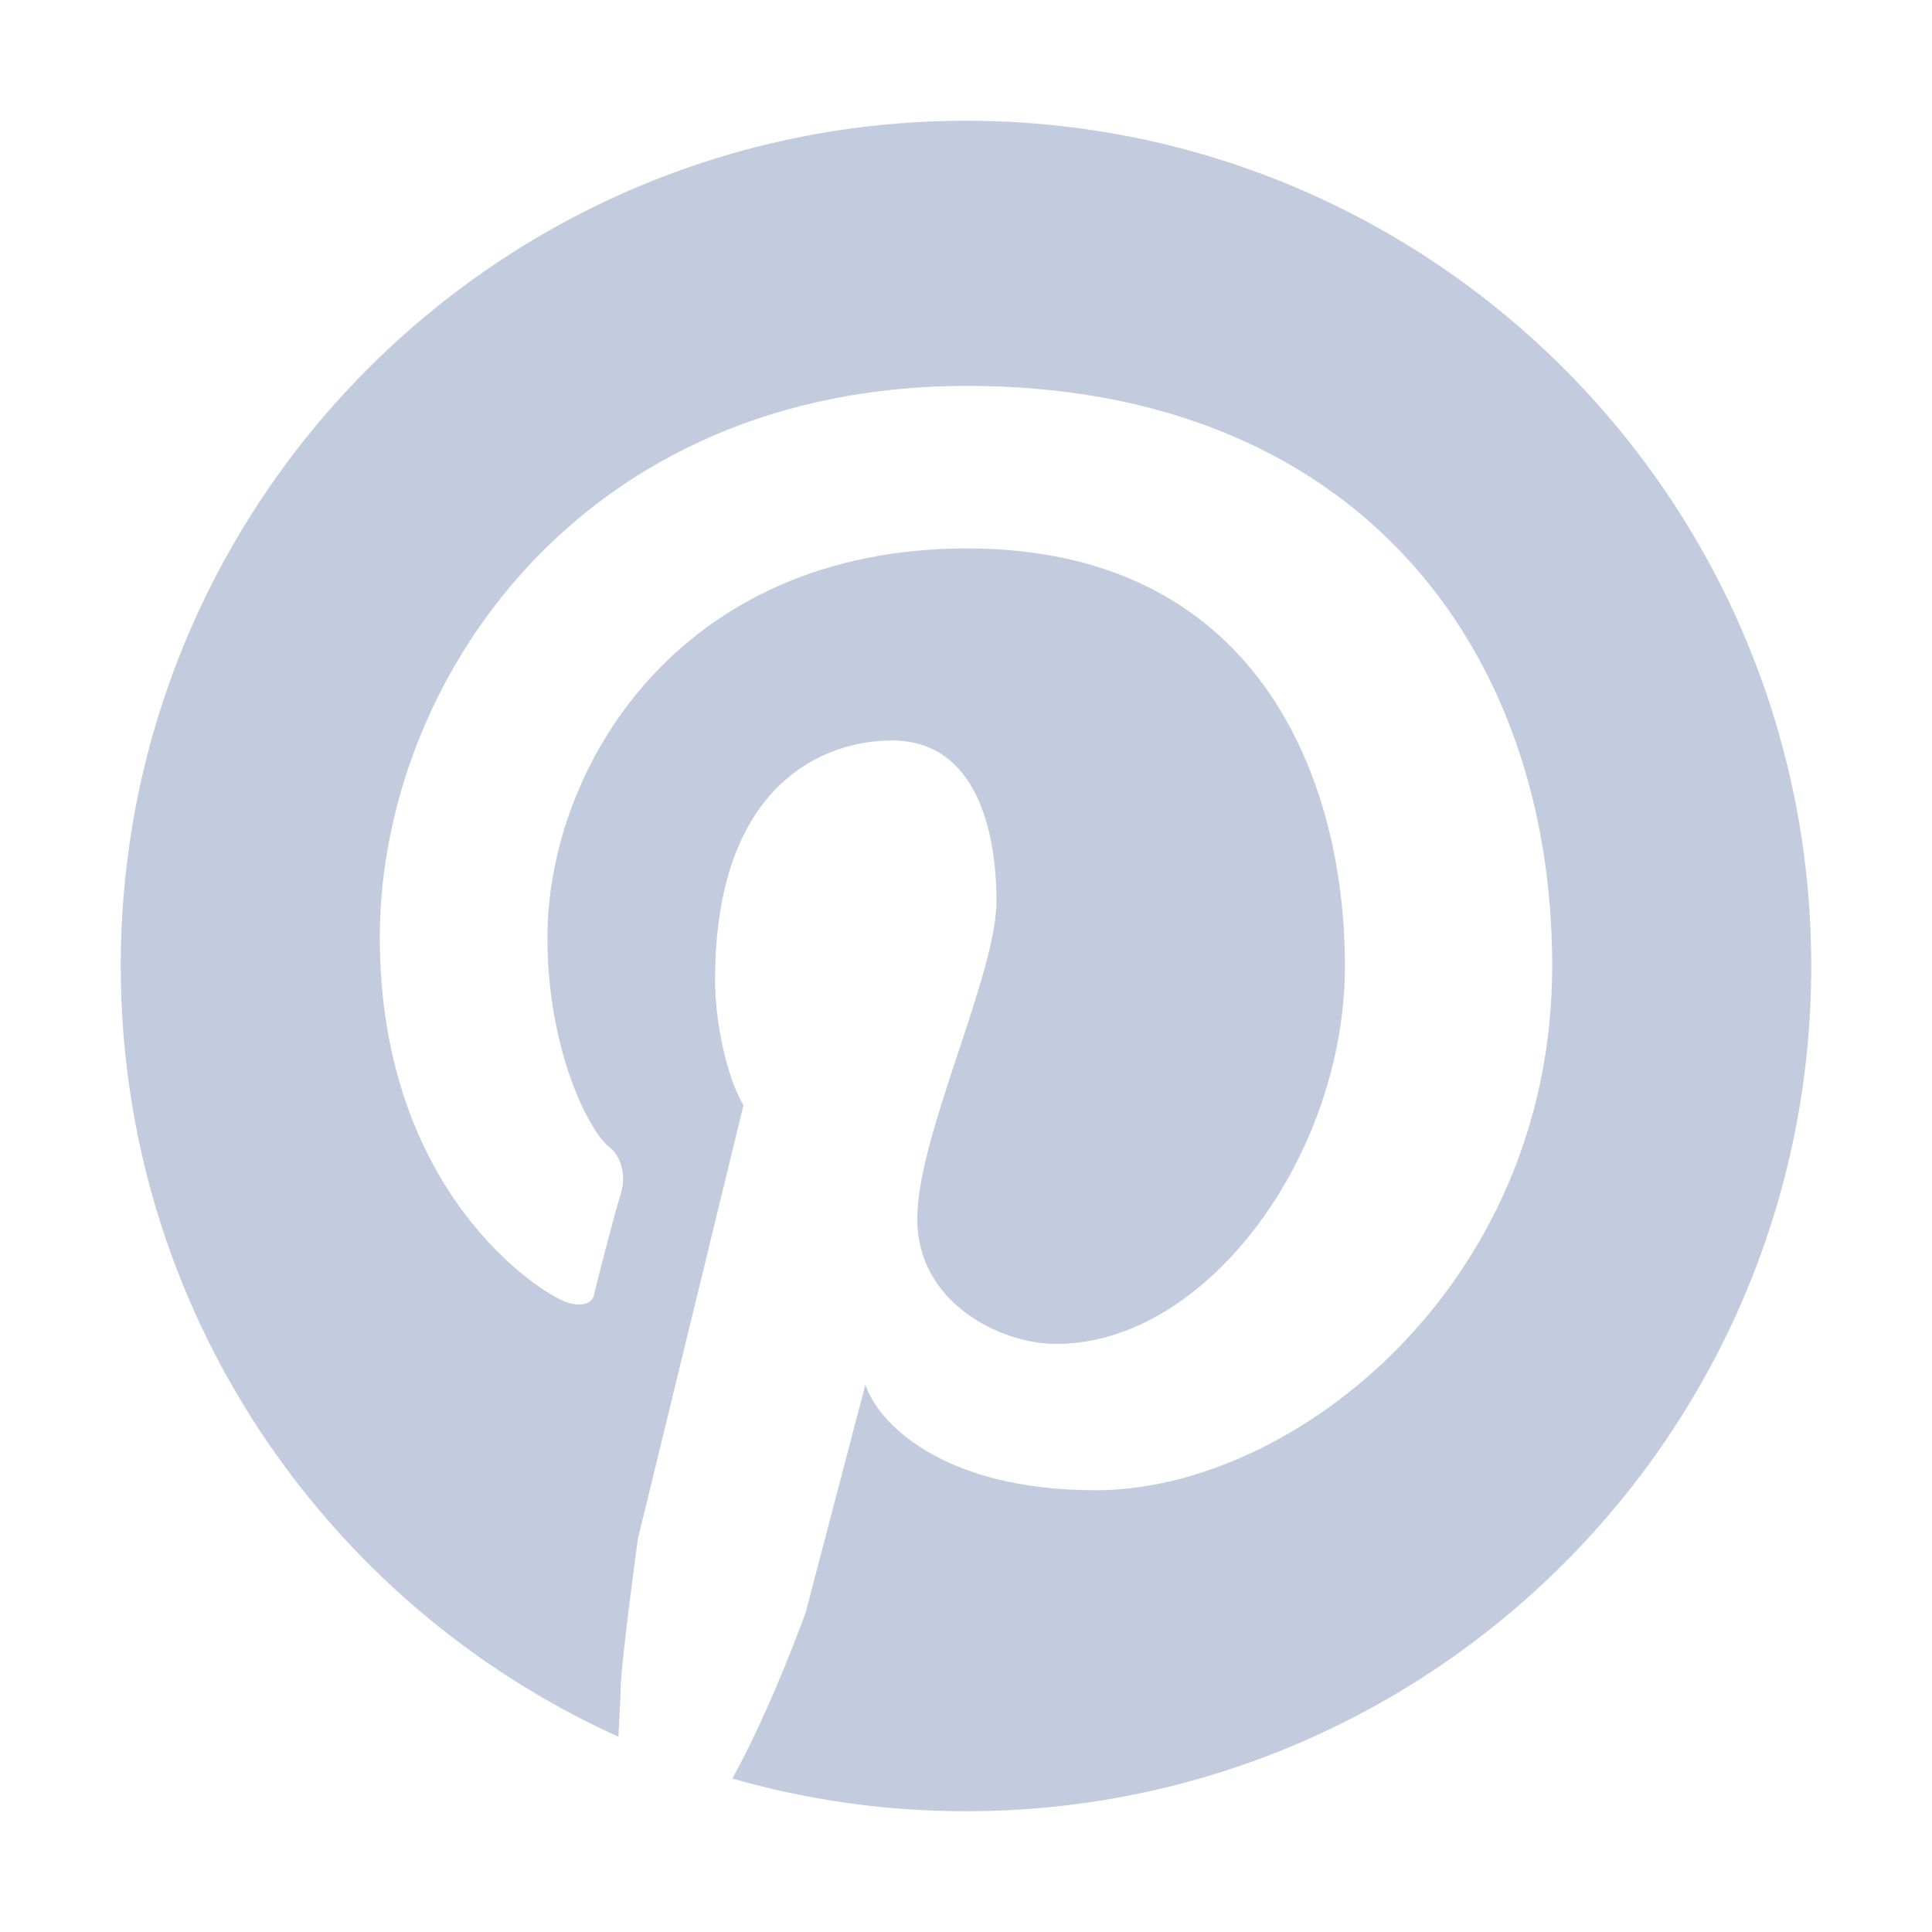 <svg width="80" height="80" viewBox="0 0 80 80" fill="none" xmlns="http://www.w3.org/2000/svg">
  <path d="M40 75C59.33 75 75 59.33 75 40C75 20.67 59.33 5 40 5C20.67 5 5 20.67 5 40C5 54.2 13.457 66.425 25.609 71.914C25.625 71.535 25.643 71.188 25.659 70.89C25.68 70.484 25.697 70.171 25.697 69.994C25.697 68.942 26.412 63.726 26.412 63.726L30.787 45.763C30.114 44.669 29.609 42.356 29.609 40.589C29.609 32.428 34.153 30.661 36.929 30.661C40.463 30.661 41.262 34.489 41.262 37.308C41.262 38.798 40.489 41.132 39.693 43.533C38.849 46.079 37.981 48.7 37.981 50.475C37.981 53.924 41.388 55.649 43.744 55.649C49.97 55.649 55.691 47.825 55.691 40C55.691 32.175 52.031 22.71 40.042 22.71C28.053 22.71 22.668 31.839 22.668 38.822C22.668 43.534 24.435 46.983 25.319 47.572C25.571 47.796 26 48.489 25.697 49.465C25.394 50.441 24.842 52.62 24.603 53.588C24.575 53.812 24.309 54.194 23.468 53.924C22.416 53.588 15.727 49.381 15.727 38.822C15.727 28.263 24.014 15.979 40.042 15.979C56.07 15.979 64.273 26.749 64.273 40C64.273 53.251 53.546 61.707 45.385 61.707C38.856 61.707 36.298 58.79 35.835 57.332L33.353 66.797C32.767 68.367 31.674 71.189 30.326 73.646C33.398 74.528 36.644 75 40 75Z" fill="#C2CCDE" />
</svg>